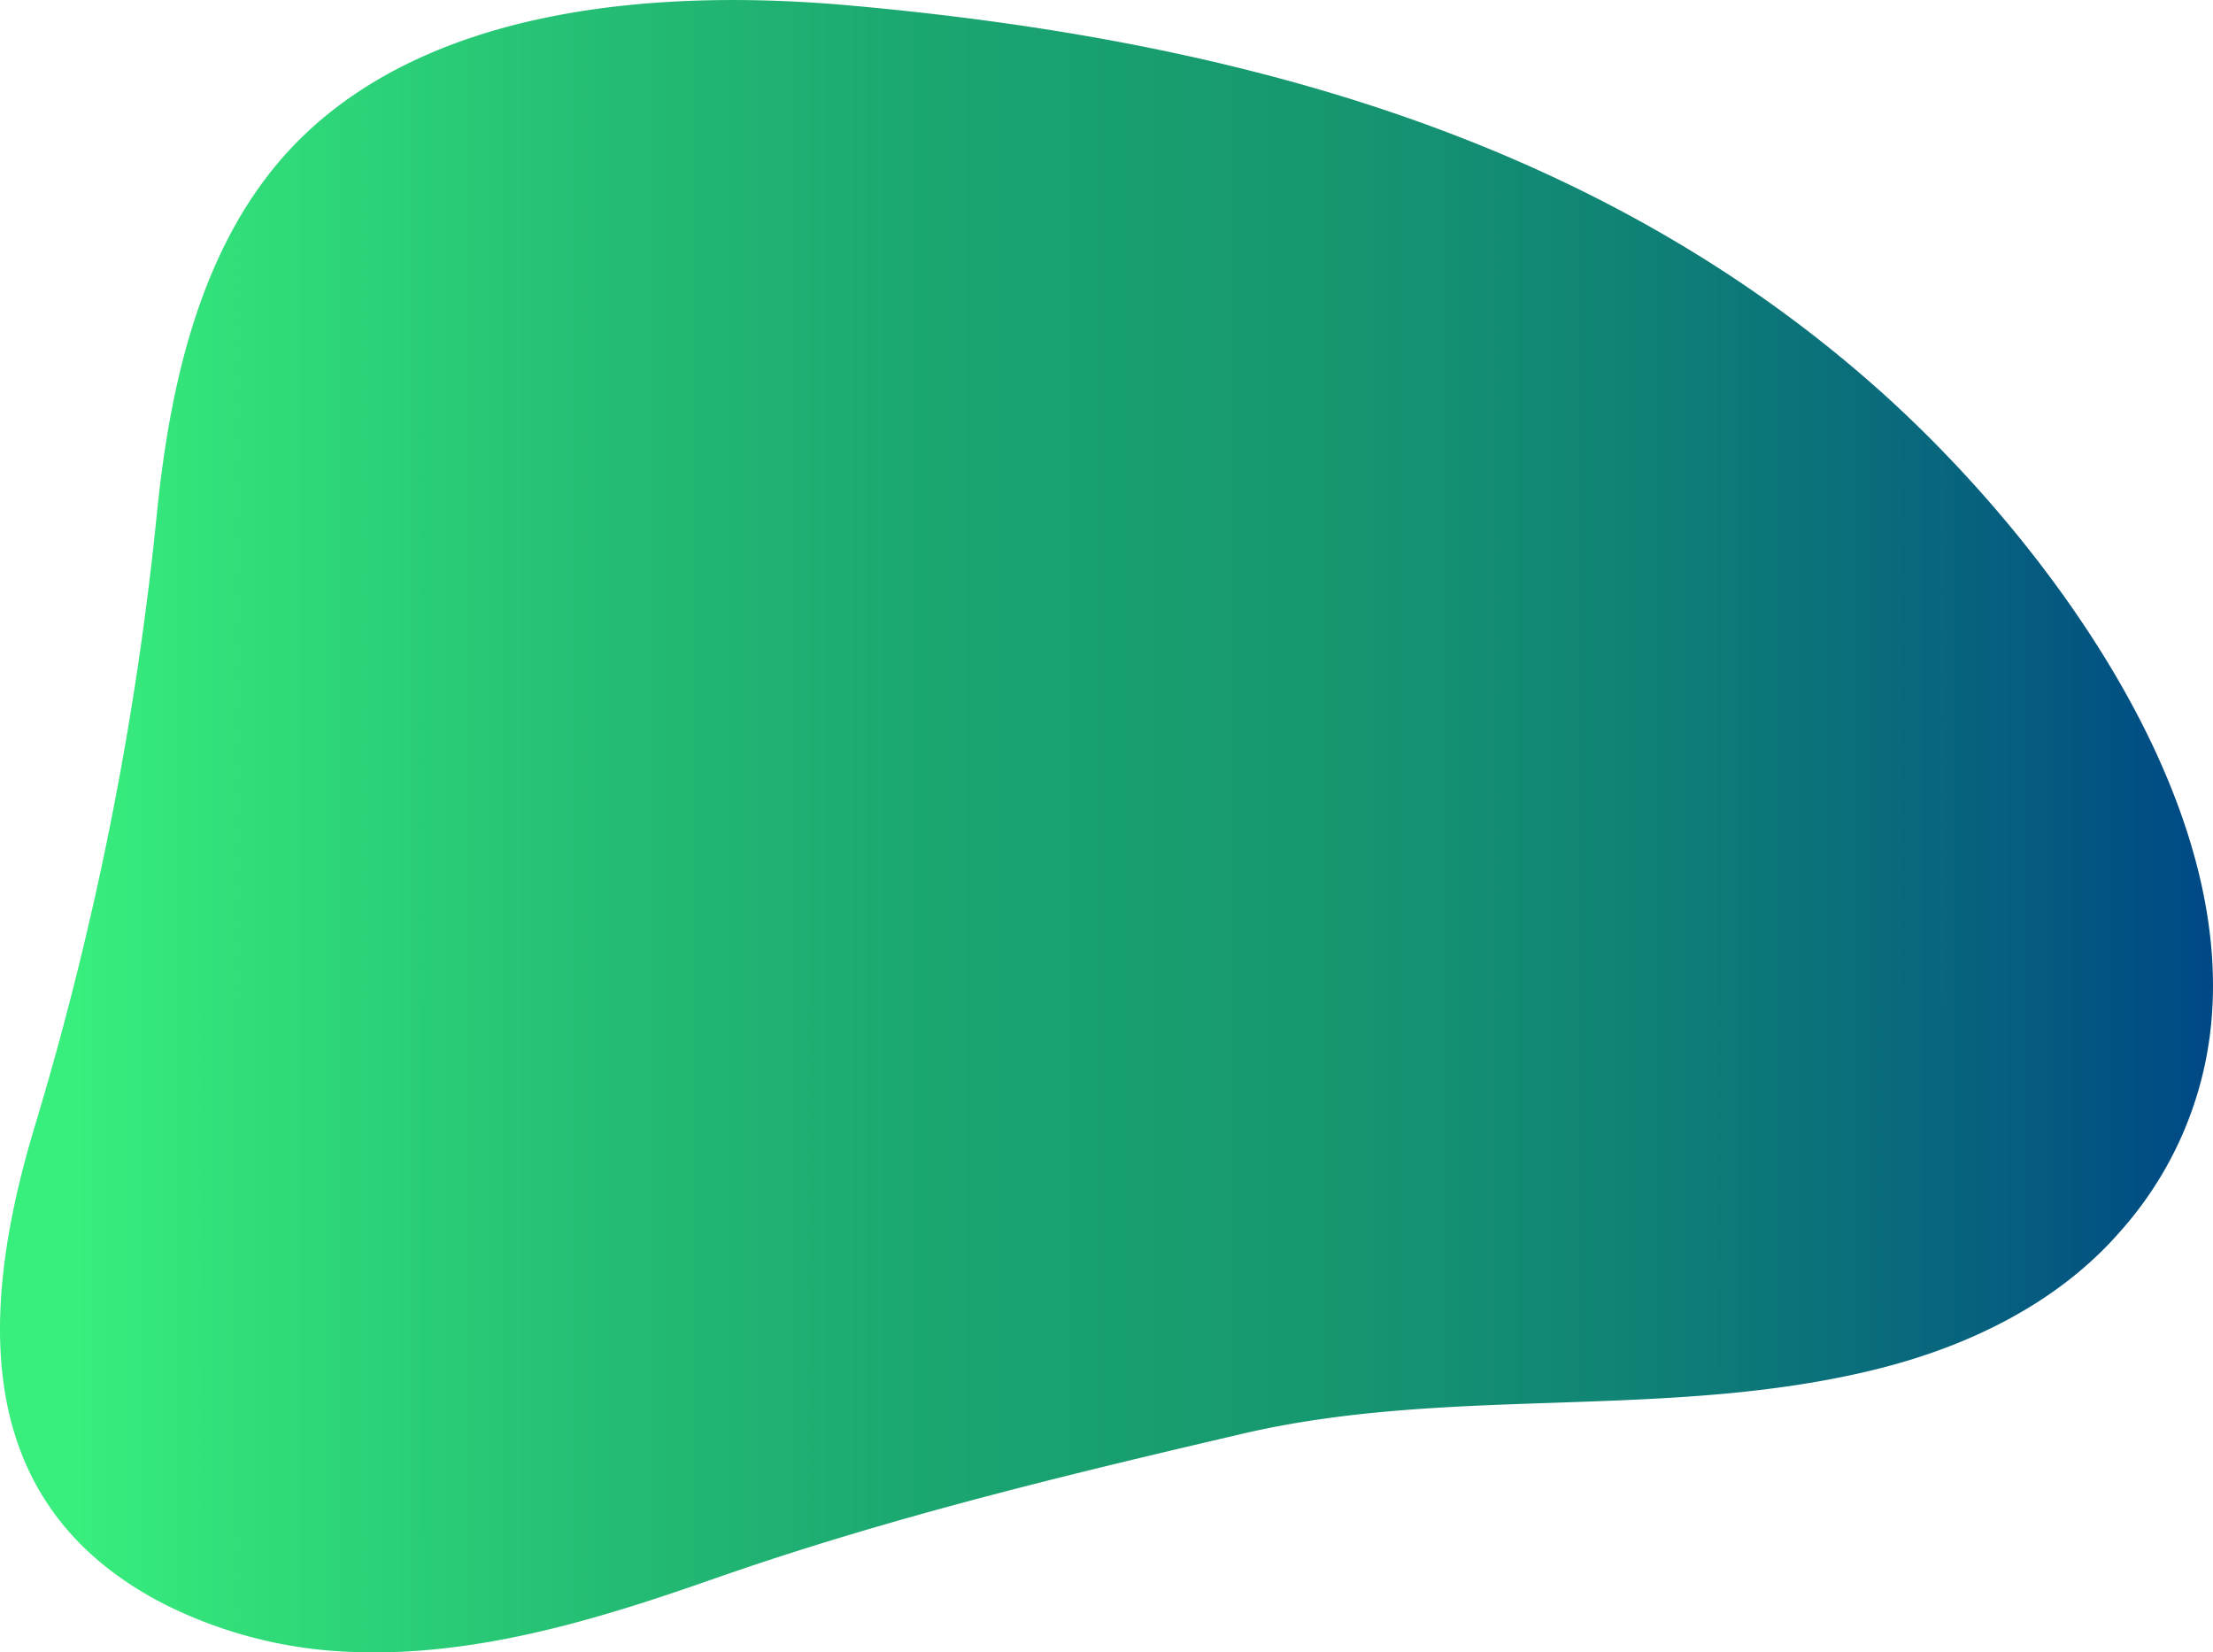 <svg xmlns="http://www.w3.org/2000/svg" width="391.375" height="292.184" viewBox="0 0 391.375 292.184">
    <defs>
        <linearGradient id="afmqkzkexa" x1=".036" x2=".994" y1=".5" y2=".5" gradientUnits="objectBoundingBox">
            <stop offset="0" stop-color="#38ef7d"/>
            <stop offset=".059" stop-color="#32e27a"/>
            <stop offset=".249" stop-color="#24bd74"/>
            <stop offset=".403" stop-color="#1ba670"/>
            <stop offset=".5" stop-color="#189e6f"/>
            <stop offset=".592" stop-color="#169770"/>
            <stop offset=".722" stop-color="#108475"/>
            <stop offset=".874" stop-color="#08667d"/>
            <stop offset=".998" stop-color="#004985"/>
        </linearGradient>
    </defs>
    <path fill="url(#afmqkzkexa)" d="M588.017 405.6a64.515 64.515 0 0 1-15.959 34.427c-10.848 12.391-26.35 19.969-42.314 24.014-36.858 9.341-75.719 2.935-112.712 11.564-31.91 7.442-62.989 14.94-93.952 25.8-20.745 7.276-42.318 13.778-64.279 12.763a80 80 0 0 1-31.958-8.152c-34.868-17.541-33.346-51.814-23.5-84.564a574.021 574.021 0 0 0 21.732-109.292c2.485-23.951 8.4-49.144 25.676-65.919 24.245-23.541 64.613-26.053 96.492-23.216 65.983 5.873 130.763 22.466 181.573 67.362C558.29 316.43 593.717 363.3 588.017 405.6z" transform="translate(-197.252 -222.085)"/>
</svg>
